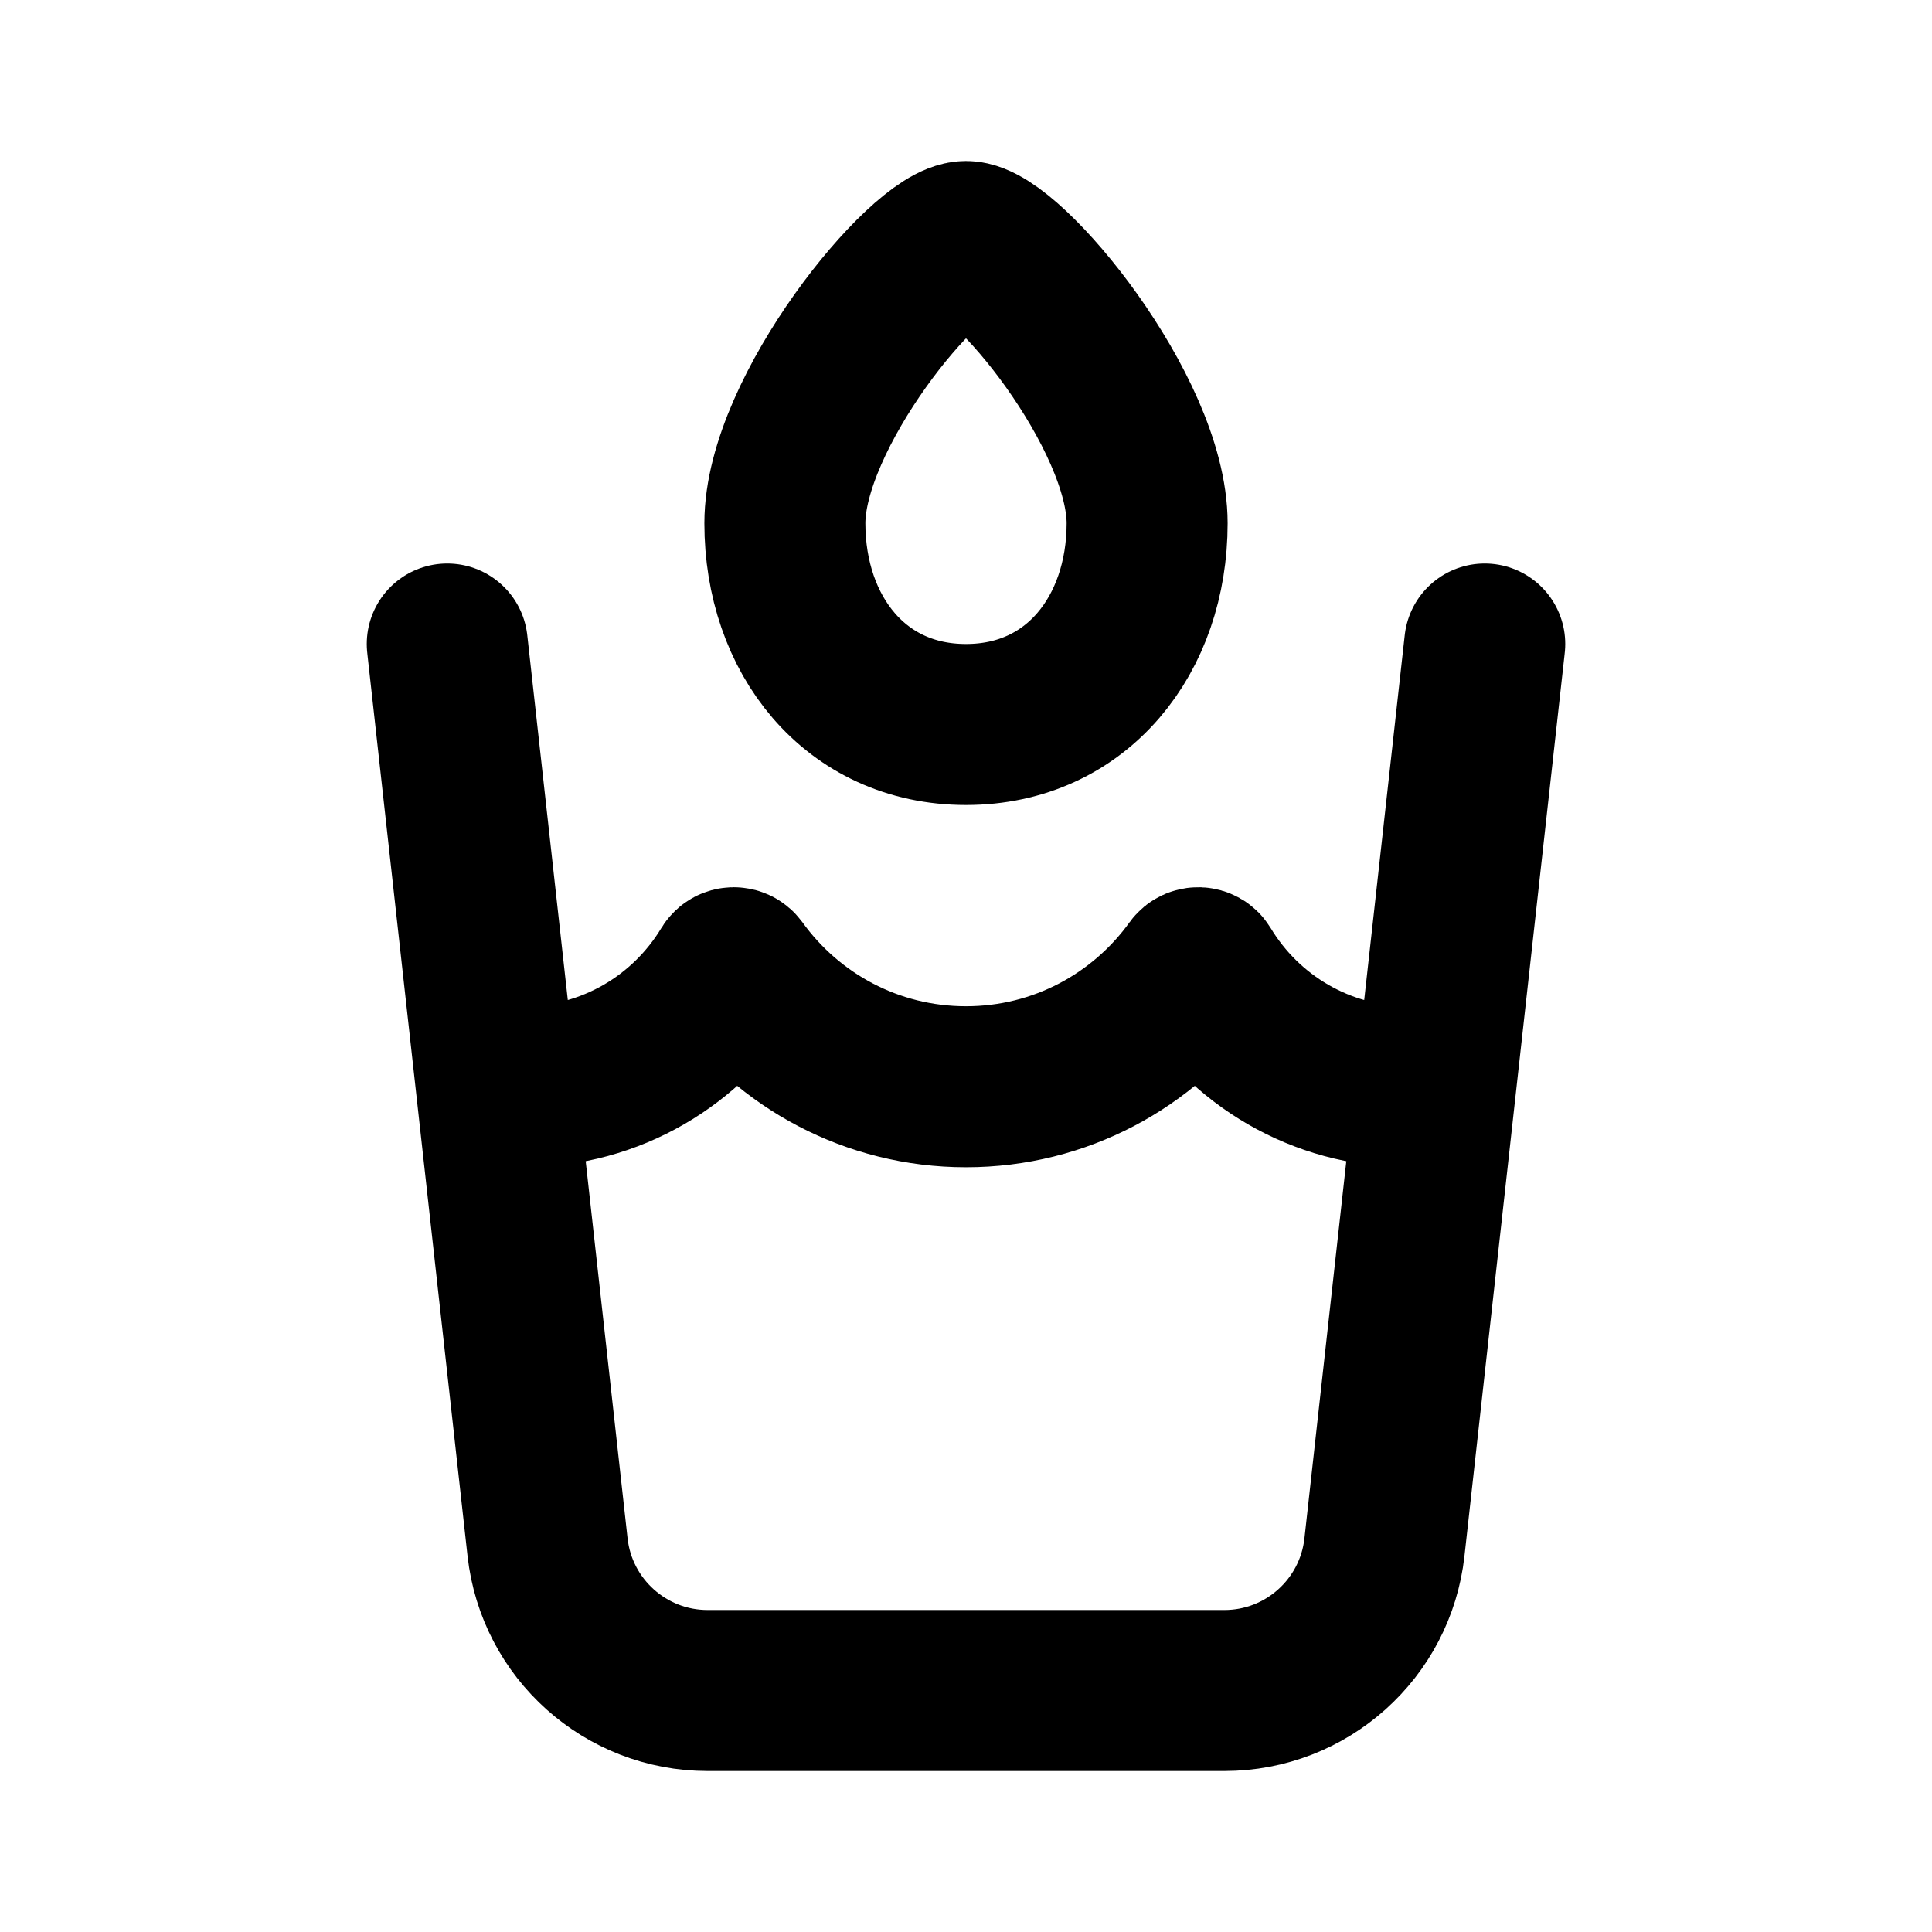 <svg width="24" height="24" viewBox="0 0 24 24" fill="none" xmlns="http://www.w3.org/2000/svg">
<path d="M18.444 8L17.835 13.482M5.556 8L6.165 13.482M6.165 13.482C6.275 13.494 6.387 13.5 6.5 13.5C7.591 13.5 8.546 12.918 9.071 12.046C9.09 12.015 9.136 12.013 9.158 12.043C9.793 12.925 10.829 13.5 12 13.5C13.171 13.5 14.207 12.925 14.842 12.043C14.864 12.013 14.91 12.015 14.929 12.046C15.454 12.918 16.409 13.5 17.5 13.5C17.613 13.5 17.725 13.494 17.835 13.482M6.165 13.482L6.802 19.221C6.915 20.234 7.771 21 8.79 21H15.21C16.229 21 17.085 20.234 17.198 19.221L17.835 13.482M14.25 6.5C14.25 7.881 13.381 9 12 9C10.619 9 9.75 7.881 9.75 6.5C9.75 5.119 11.5 3 12 3C12.5 3 14.25 5.119 14.25 6.5Z" stroke="black" stroke-width="2" stroke-linecap="round"/>
</svg>
